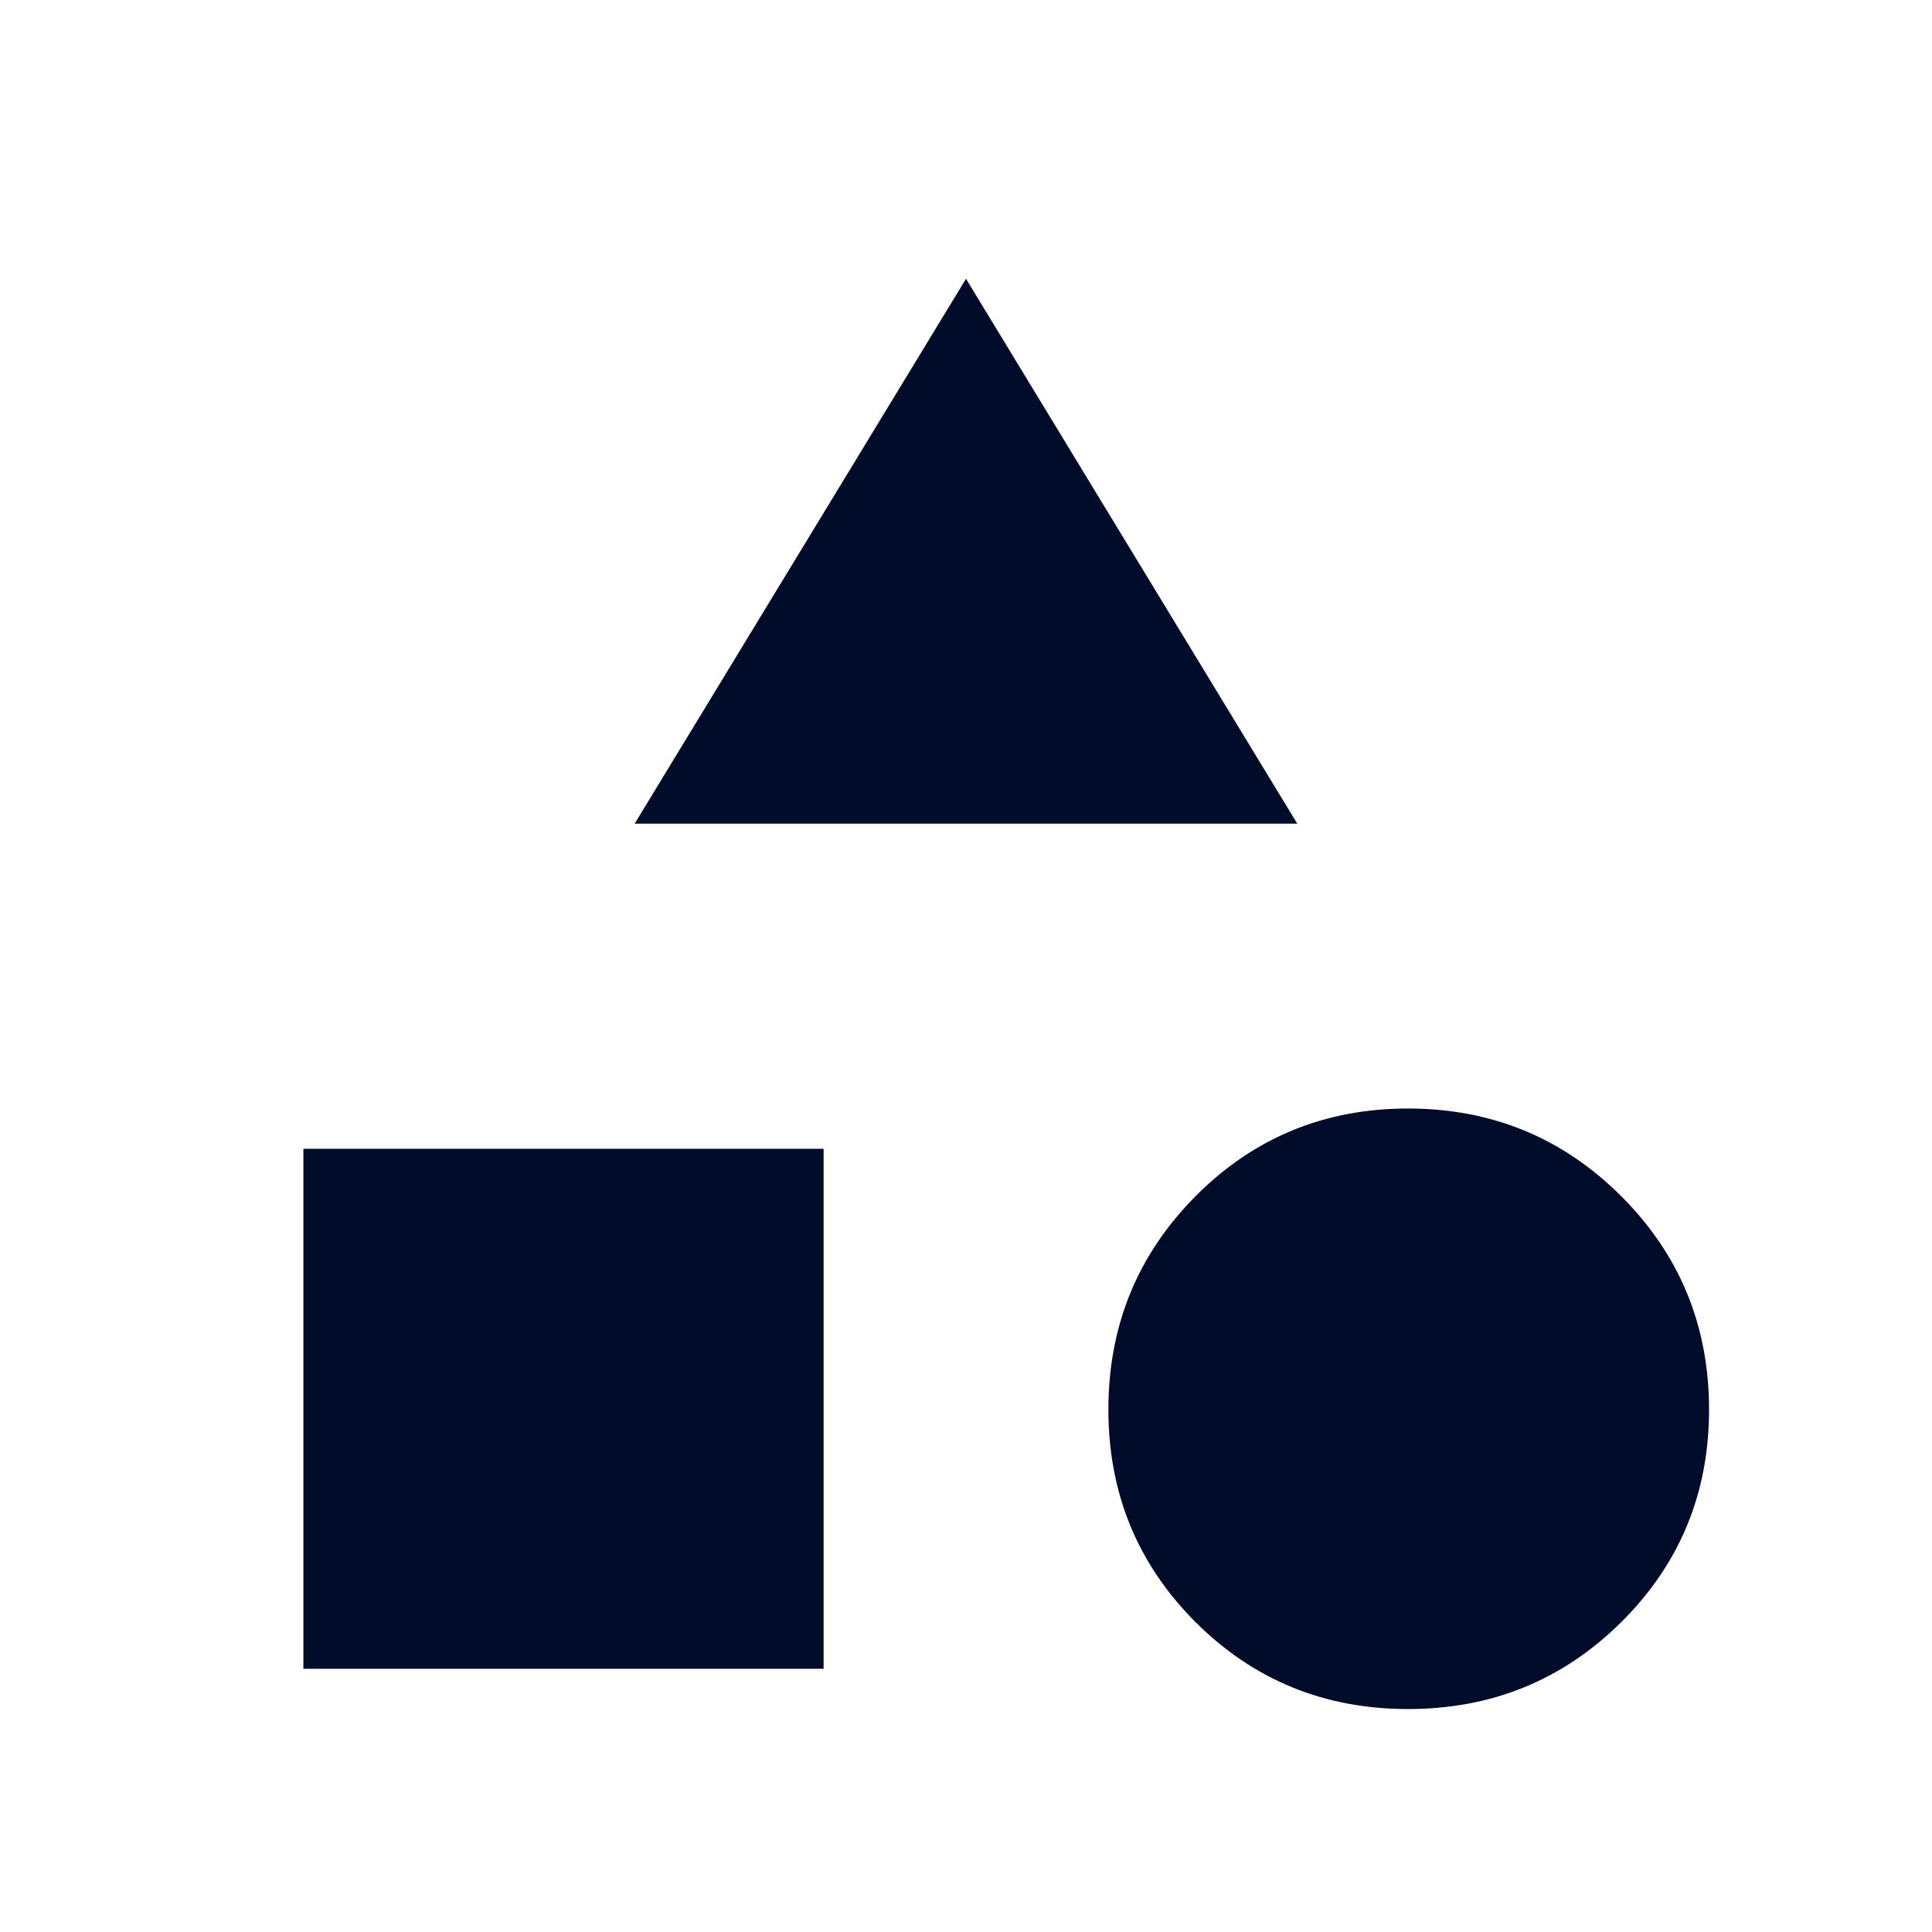 <svg width="30" height="30" viewBox="0 0 30 30" fill="none" xmlns="http://www.w3.org/2000/svg">
    <path d="M9.856 12.788L15 4.329L20.144 12.79H9.856V12.788ZM21.864 26.538C20.566 26.538 19.466 26.088 18.564 25.188C17.662 24.285 17.211 23.185 17.211 21.888C17.211 20.588 17.662 19.483 18.564 18.575C19.466 17.667 20.566 17.213 21.864 17.213C23.162 17.213 24.266 17.667 25.175 18.575C26.084 19.483 26.538 20.588 26.538 21.888C26.538 23.185 26.084 24.285 25.175 25.188C24.267 26.088 23.164 26.538 21.864 26.538ZM4.711 25.913V17.838H12.789V25.913H4.711Z"
          fill="#000c29"/>
</svg>
